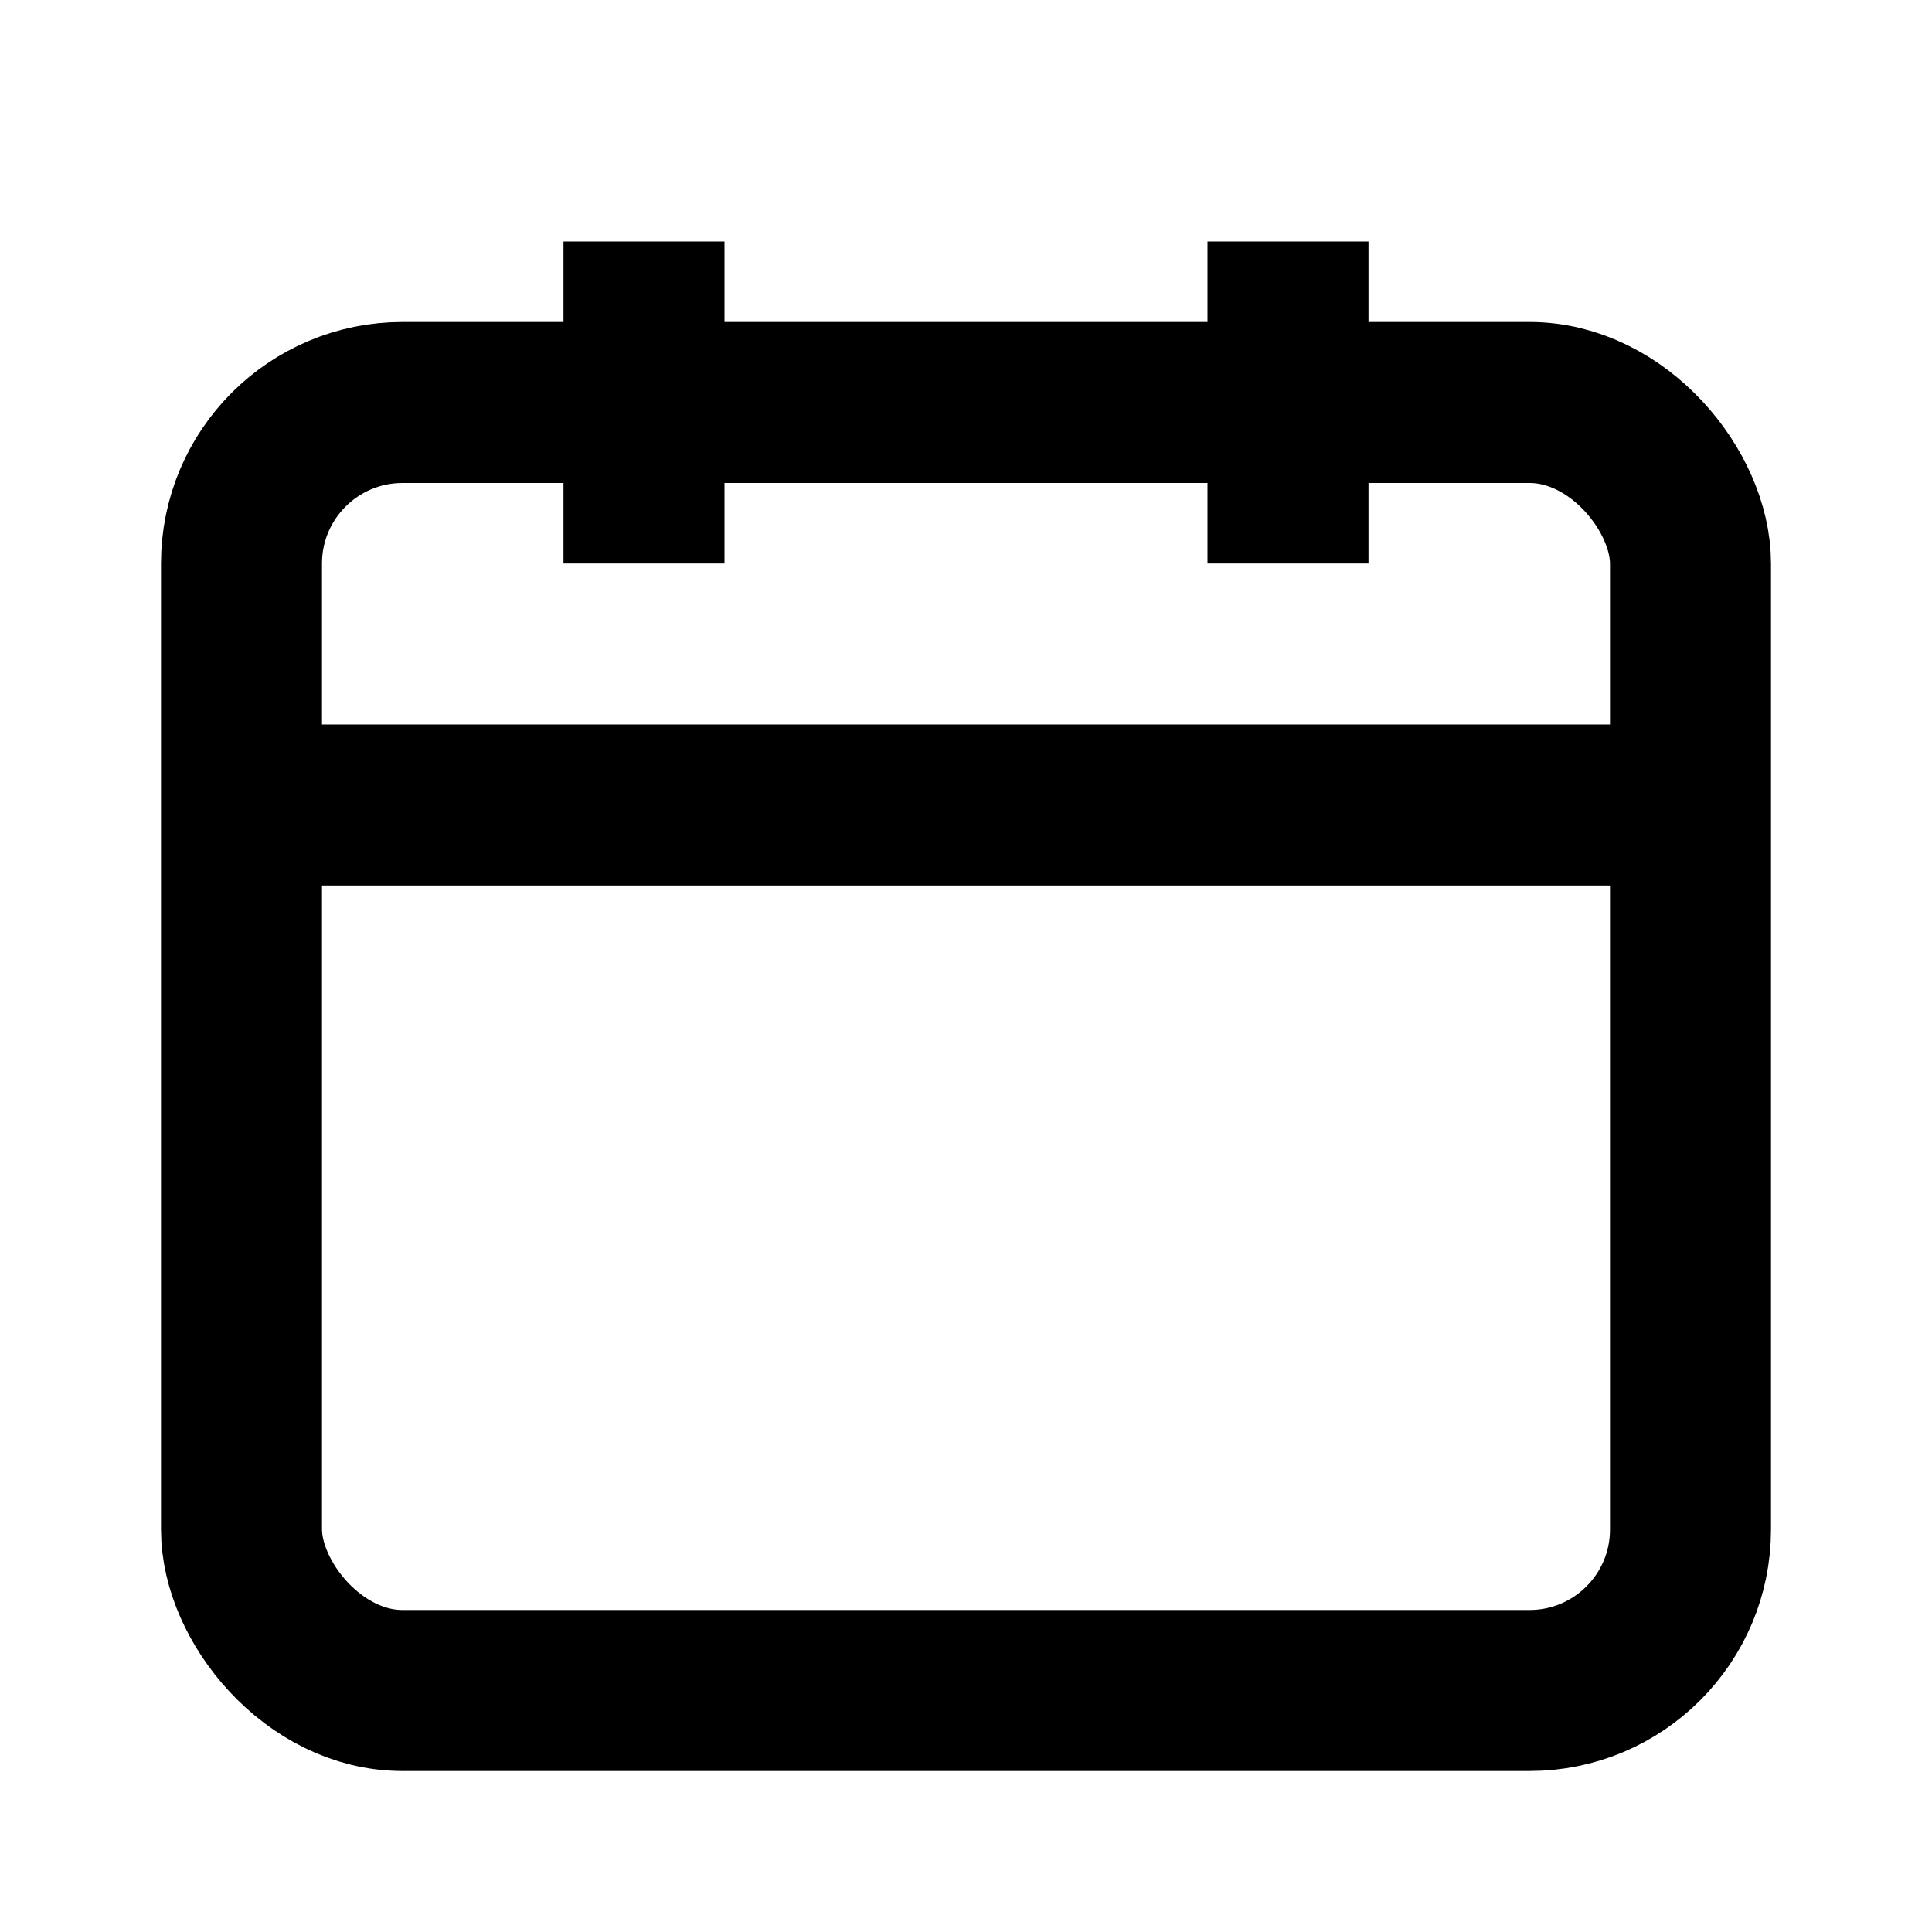 <svg xmlns="http://www.w3.org/2000/svg" width="48" height="48" fill="none" stroke="currentColor" stroke-width="2" viewBox="0 0 24 24"><rect x="3" y="5" width="18" height="16" rx="2"/><path d="M16 3v4M8 3v4M3 10h18"/></svg>